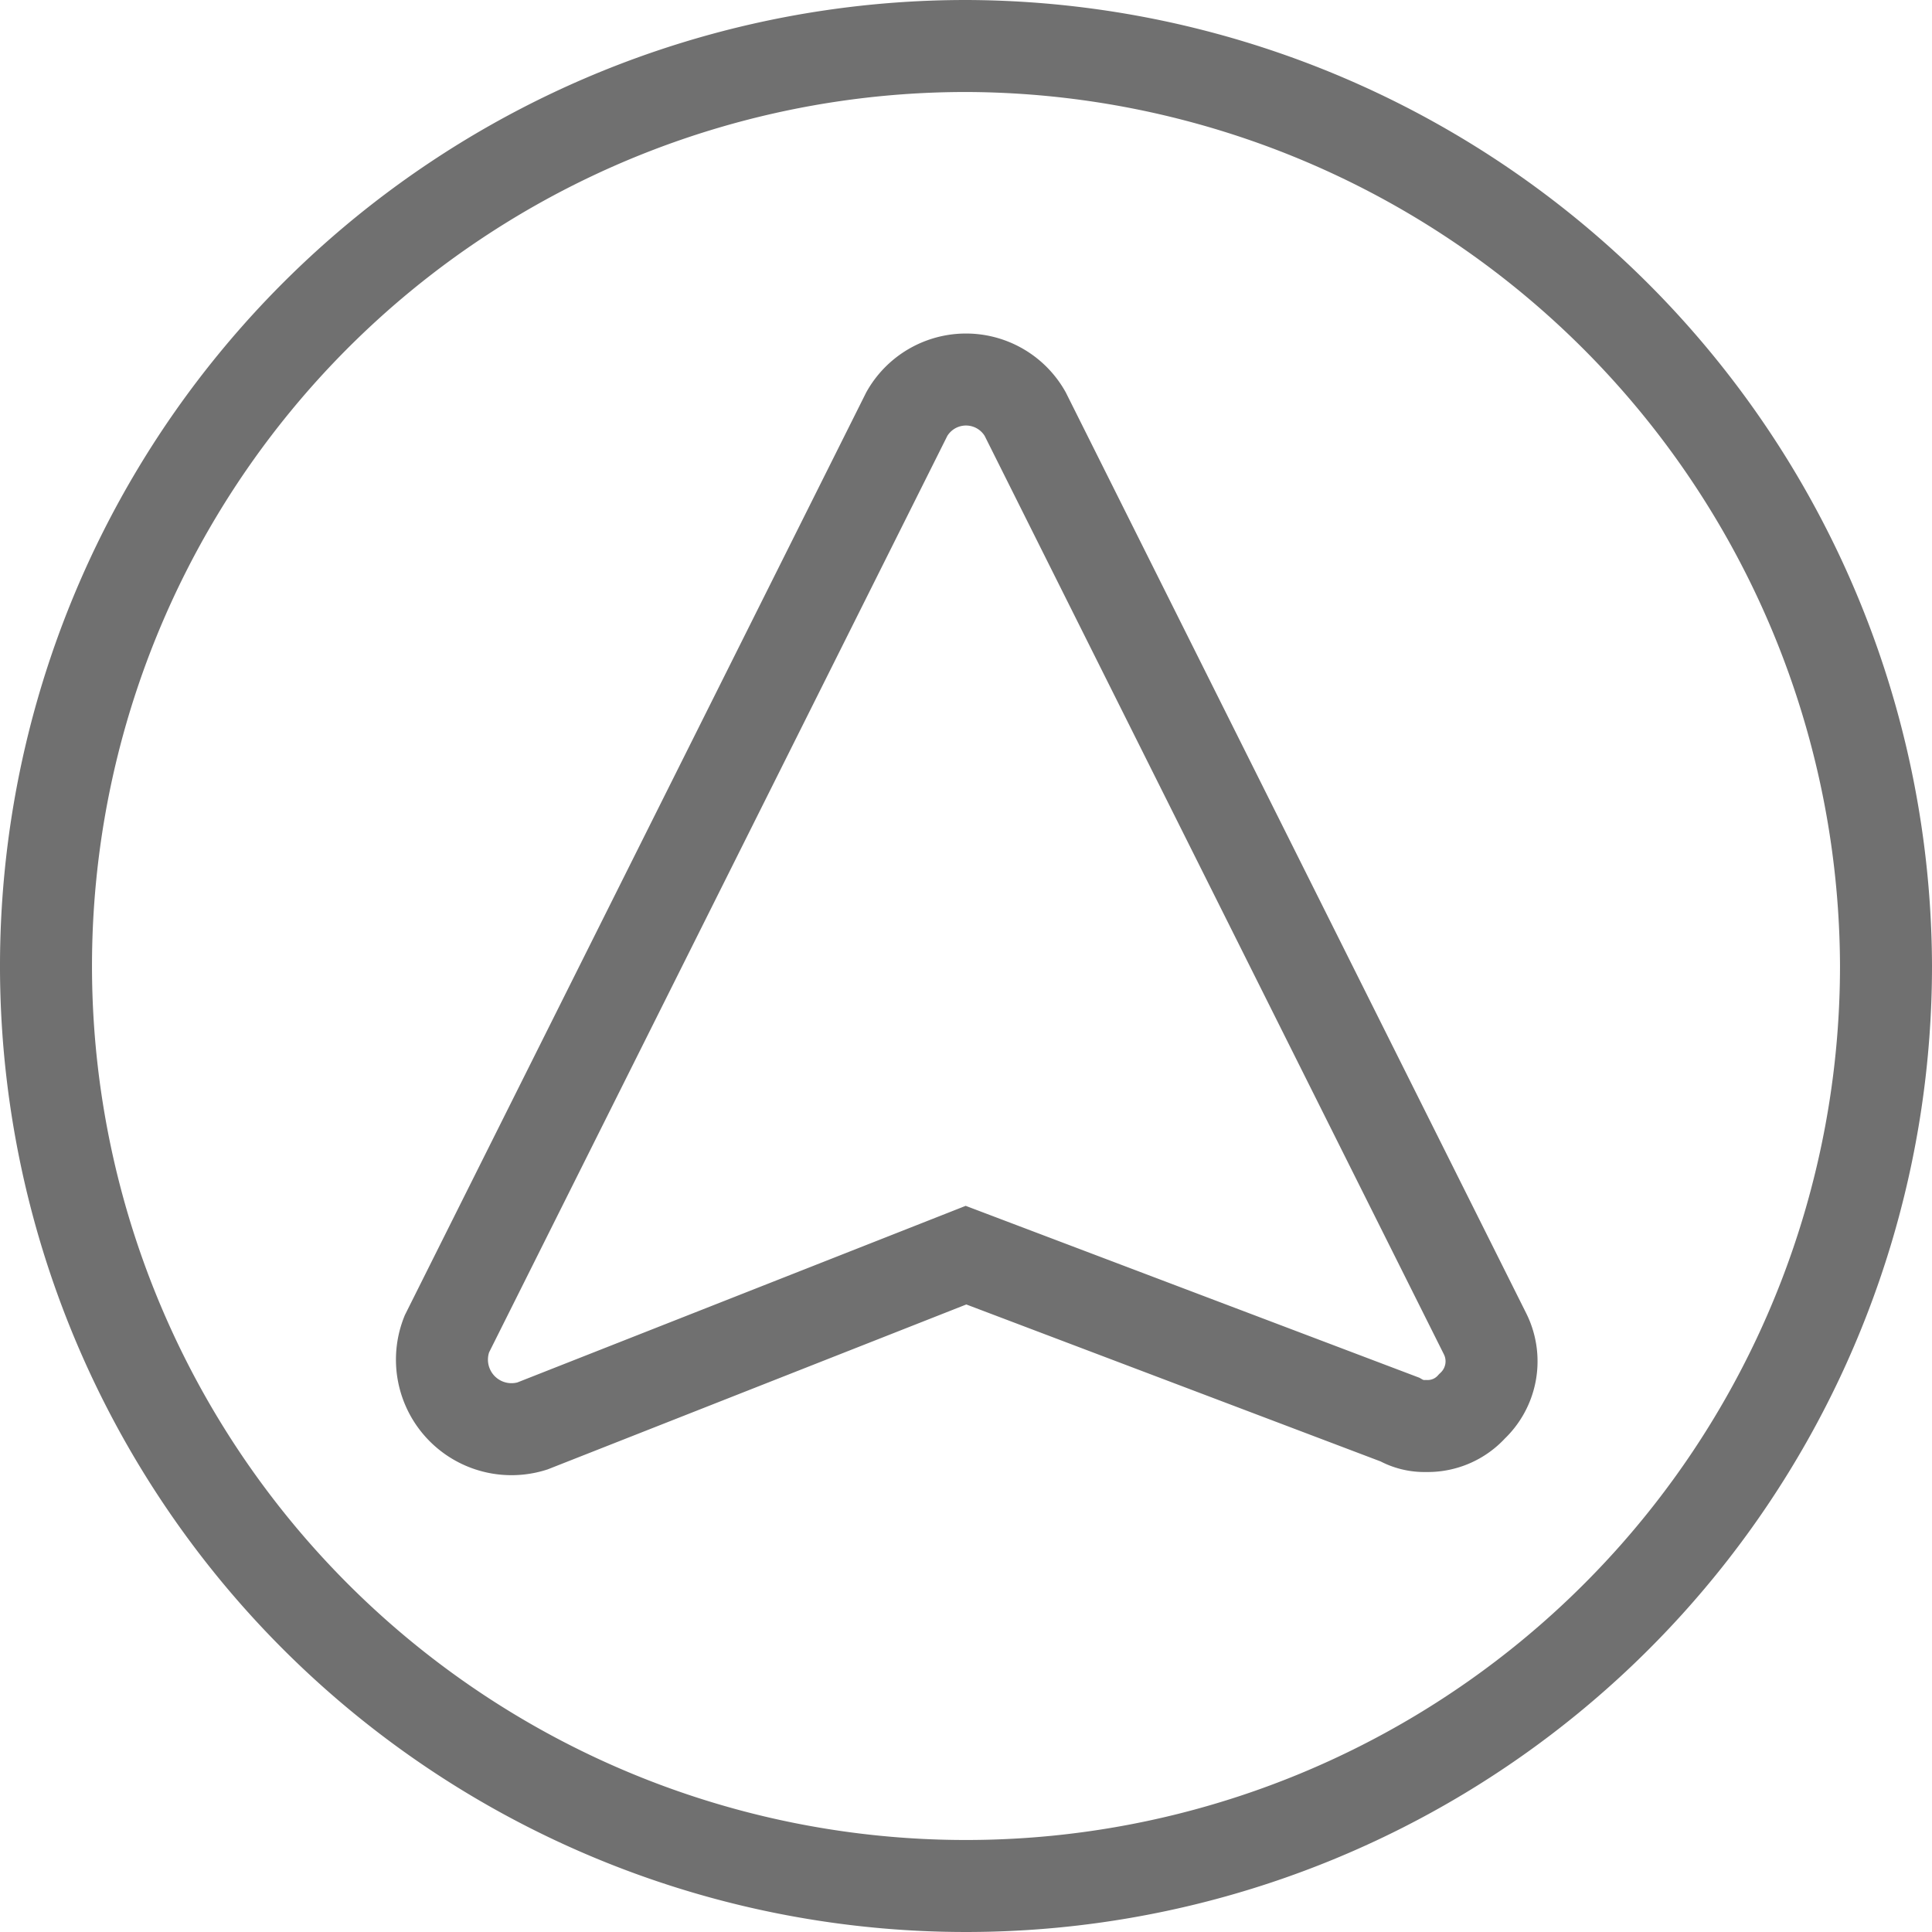 <svg xmlns="http://www.w3.org/2000/svg" width="21" height="21" viewBox="0 0 21 21">
  <path id="_6611430_and_arrow_circle_direction_maps_icon" data-name="6611430_and_arrow_circle_direction_maps_icon" d="M12,2A10,10,0,1,0,22,12,10.029,10.029,0,0,0,12,2Zm5.5,14.786A.648.648,0,0,1,17,17a.54.54,0,0,1-.286-.071L12,15.143,7.286,17a.756.756,0,0,1-.929-1l5-10a.739.739,0,0,1,1.286,0l5,10A.669.669,0,0,1,17.5,16.786Z" transform="translate(-1.5 -1.5)" fill="none" stroke="#707070" stroke-width="1"/>
</svg>
